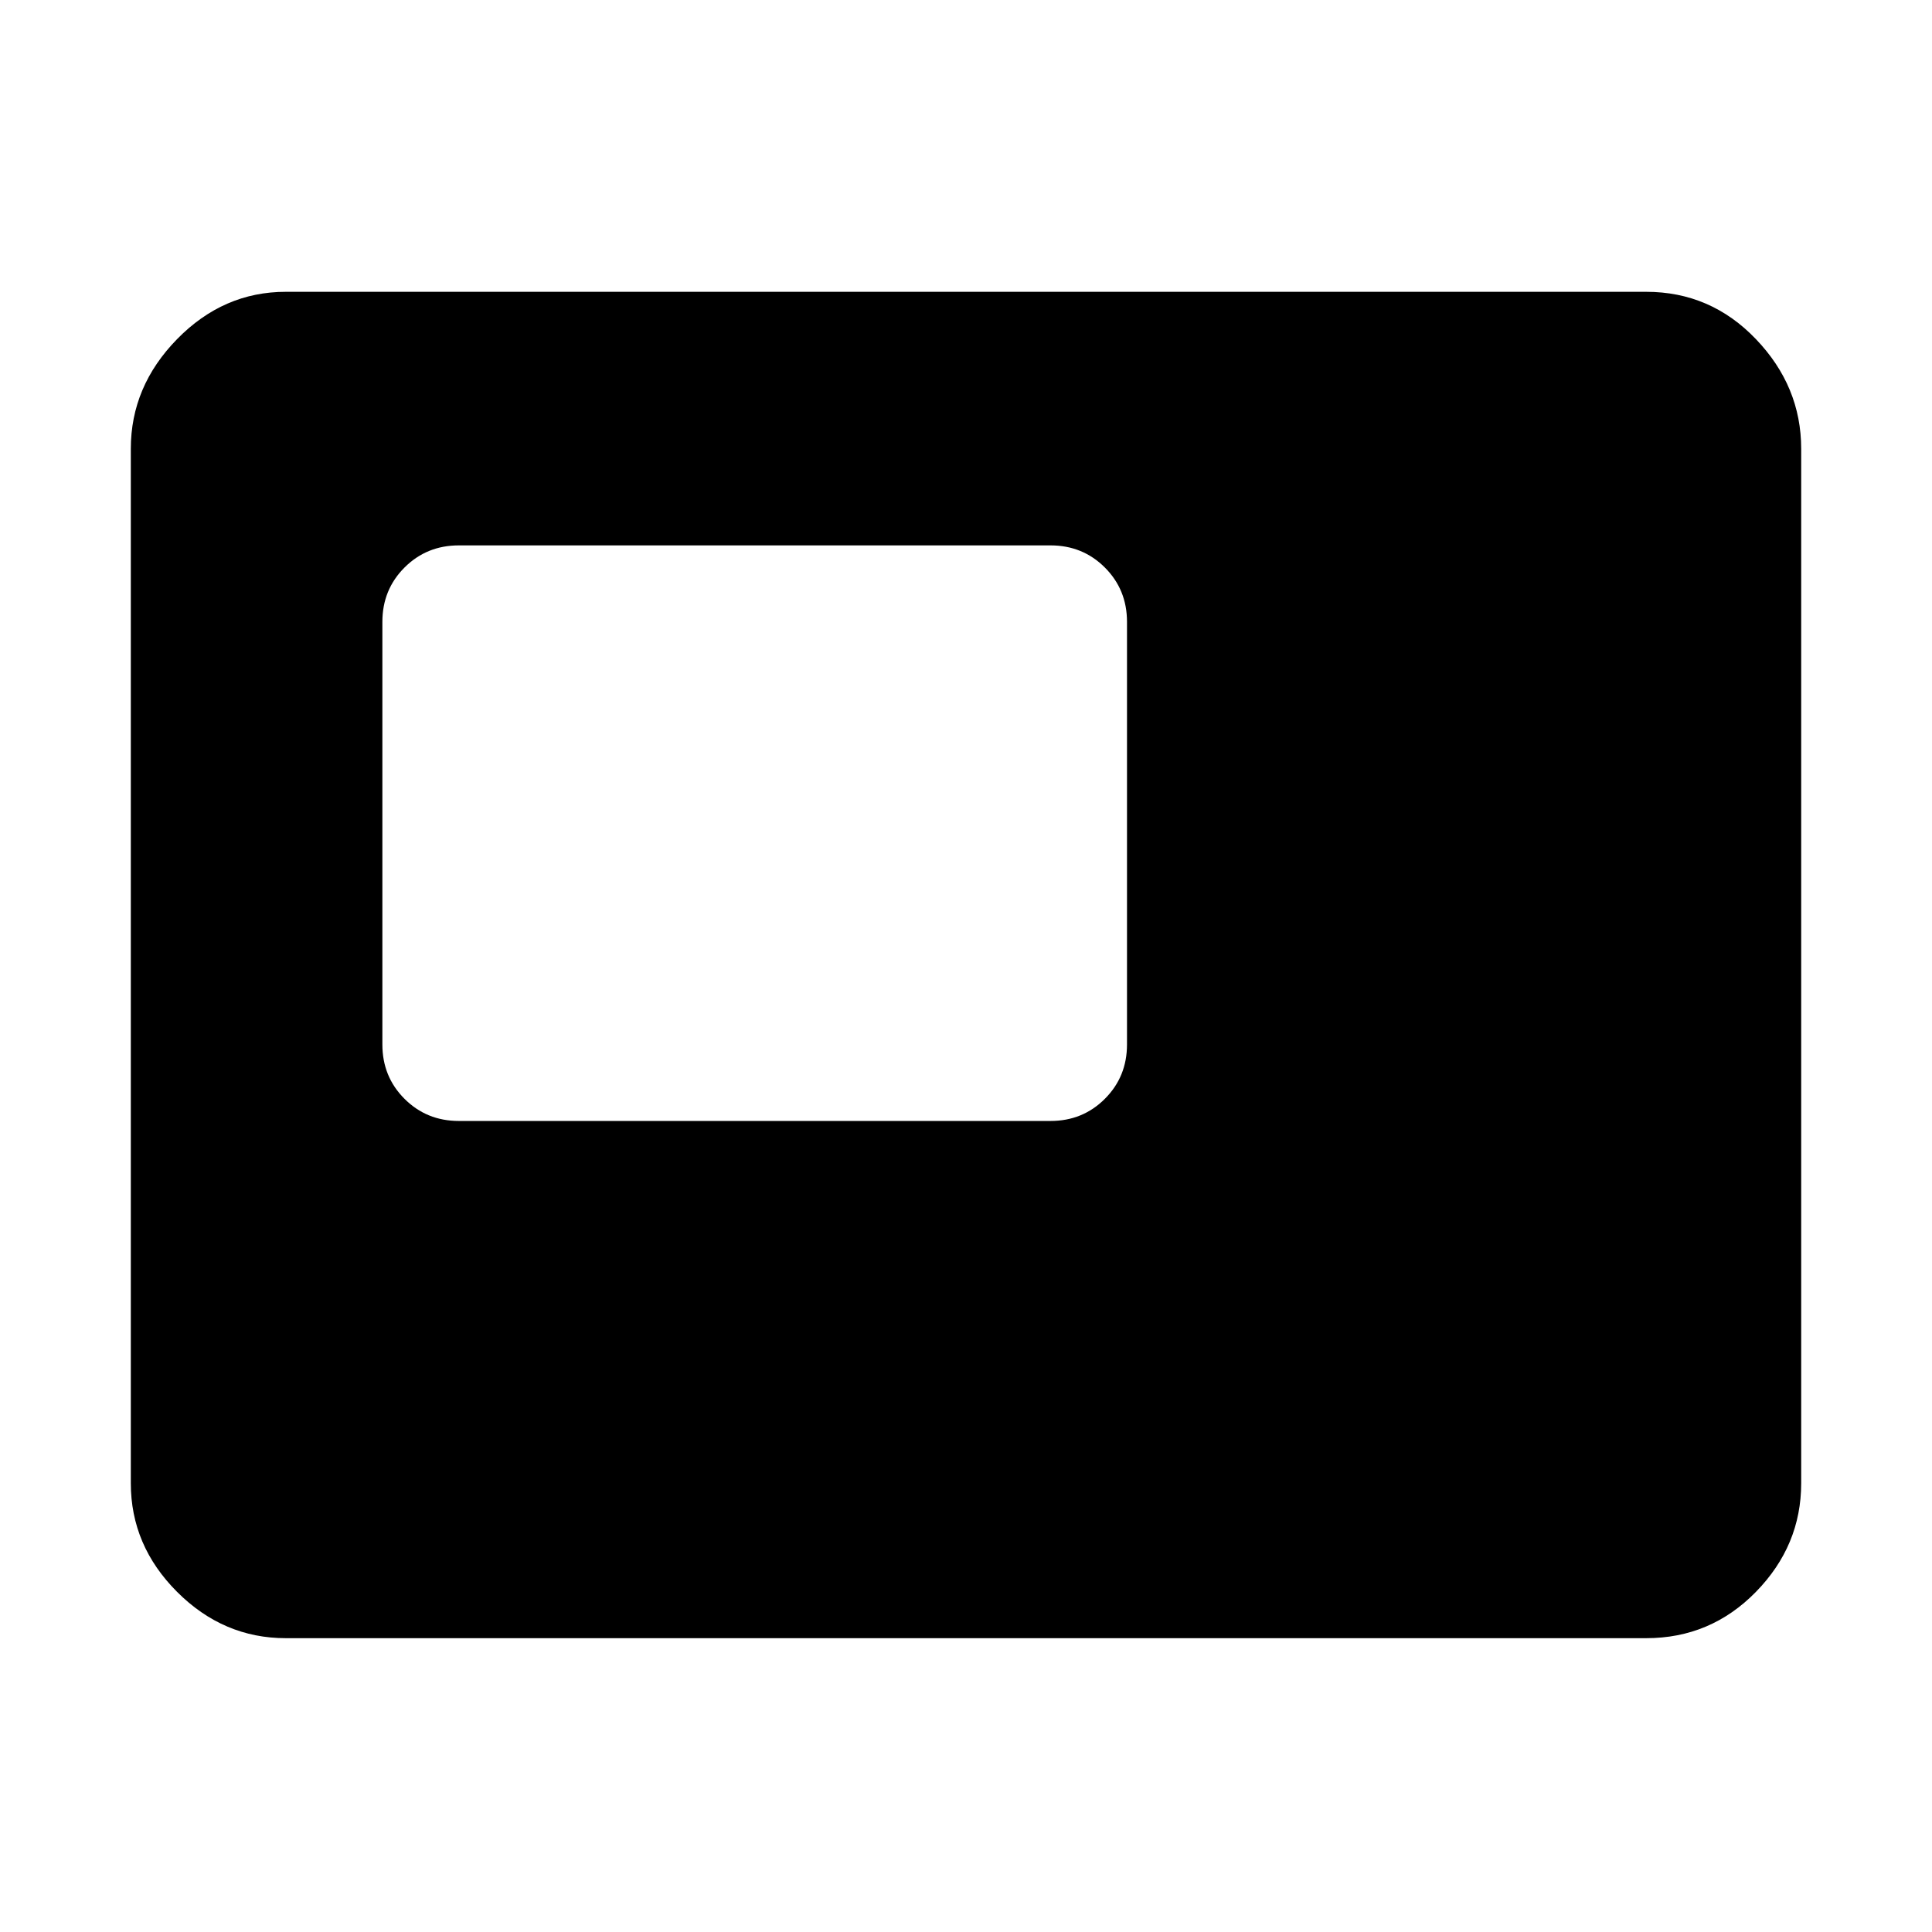 <svg xmlns="http://www.w3.org/2000/svg" height="48" width="48"><path d="M11.4 27.85h14.7q.8 0 1.35-.55t.55-1.35v-10.5q0-.8-.55-1.35t-1.35-.55H11.4q-.8 0-1.35.55t-.55 1.35v10.5q0 .8.55 1.35t1.35.55ZM7.1 40.7q-1.55 0-2.7-1.15-1.15-1.15-1.15-2.7v-25.7q0-1.55 1.15-2.725T7.1 7.25h33.8q1.6 0 2.725 1.175t1.125 2.725v25.7q0 1.55-1.125 2.7Q42.5 40.7 40.9 40.7Z"/></svg>